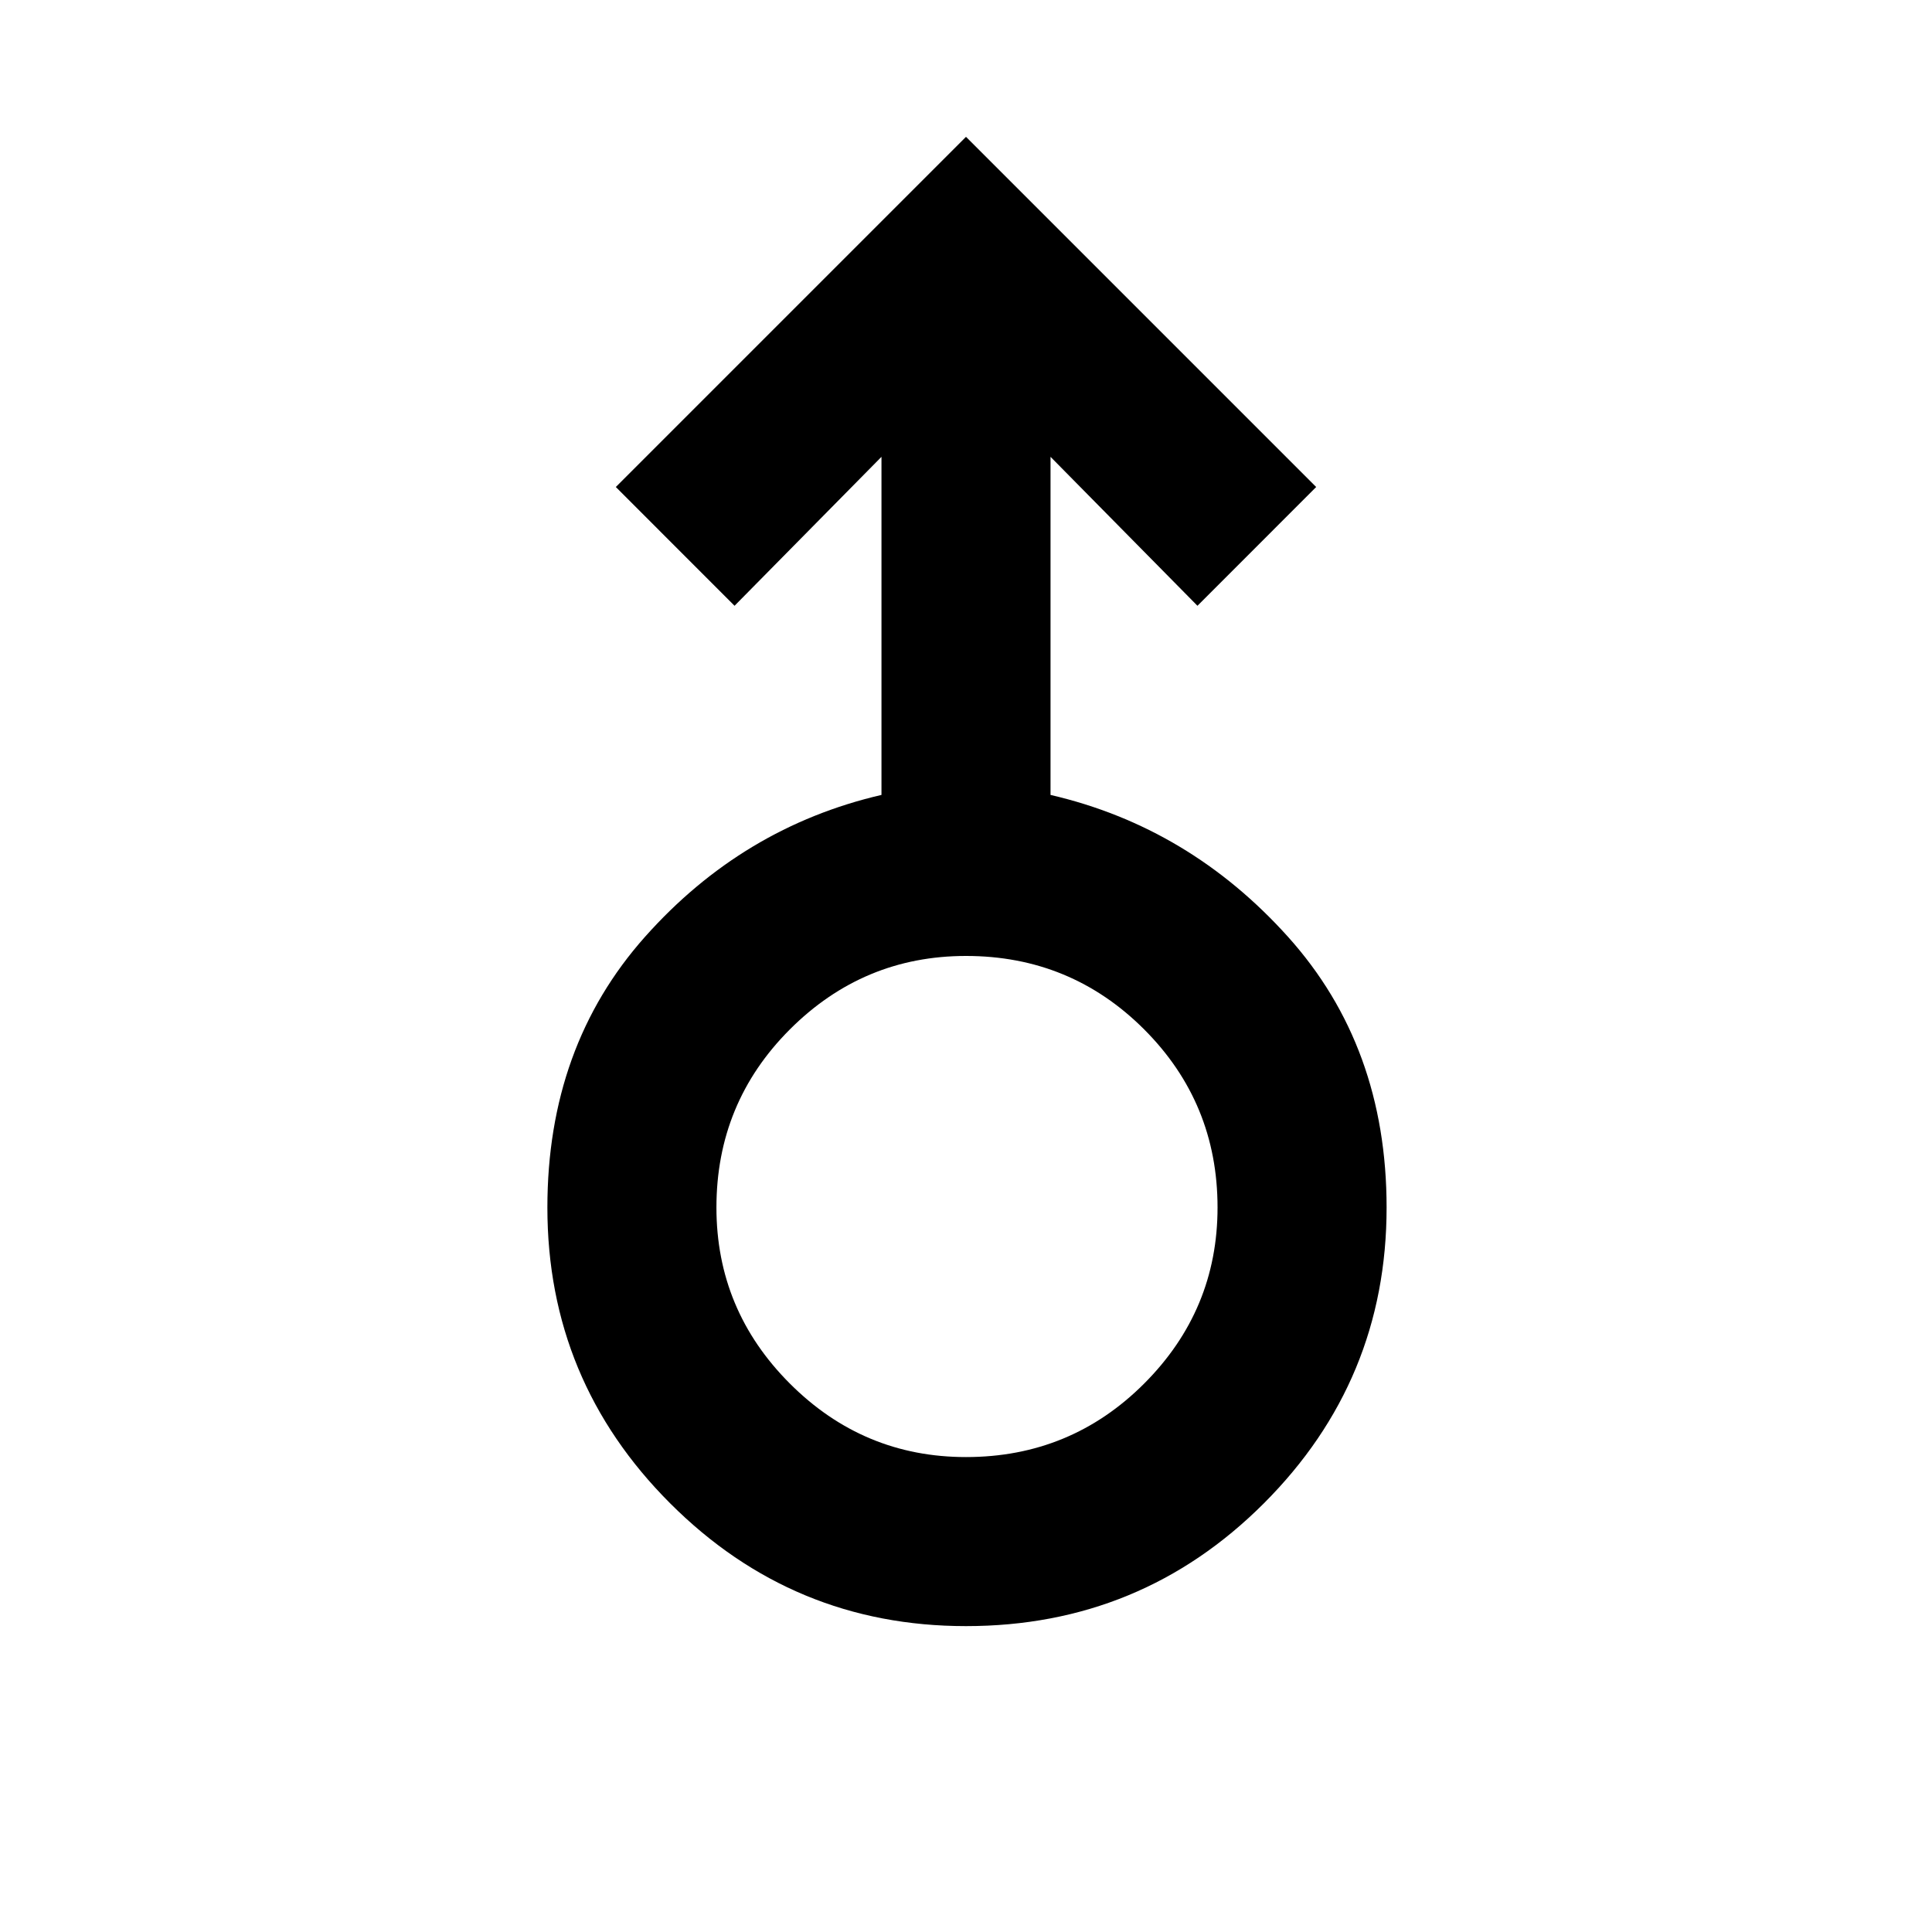 <svg xmlns="http://www.w3.org/2000/svg" height="40" width="40"><path d="M20 33.667q-3.583 0-6.125-2.542T11.333 25q0-3.333 2.021-5.604t4.896-2.938v-7l-3.042 3.084-2.458-2.459L20 2.833l7.25 7.25-2.458 2.459-3.042-3.084v7q2.875.667 4.917 2.938 2.041 2.271 2.041 5.604 0 3.583-2.541 6.125-2.542 2.542-6.167 2.542Zm0-3.5q2.167 0 3.688-1.521 1.52-1.521 1.52-3.646 0-2.167-1.52-3.688-1.521-1.52-3.688-1.52-2.125 0-3.646 1.52-1.521 1.521-1.521 3.688 0 2.125 1.521 3.646T20 30.167ZM20 25Z"/></svg>